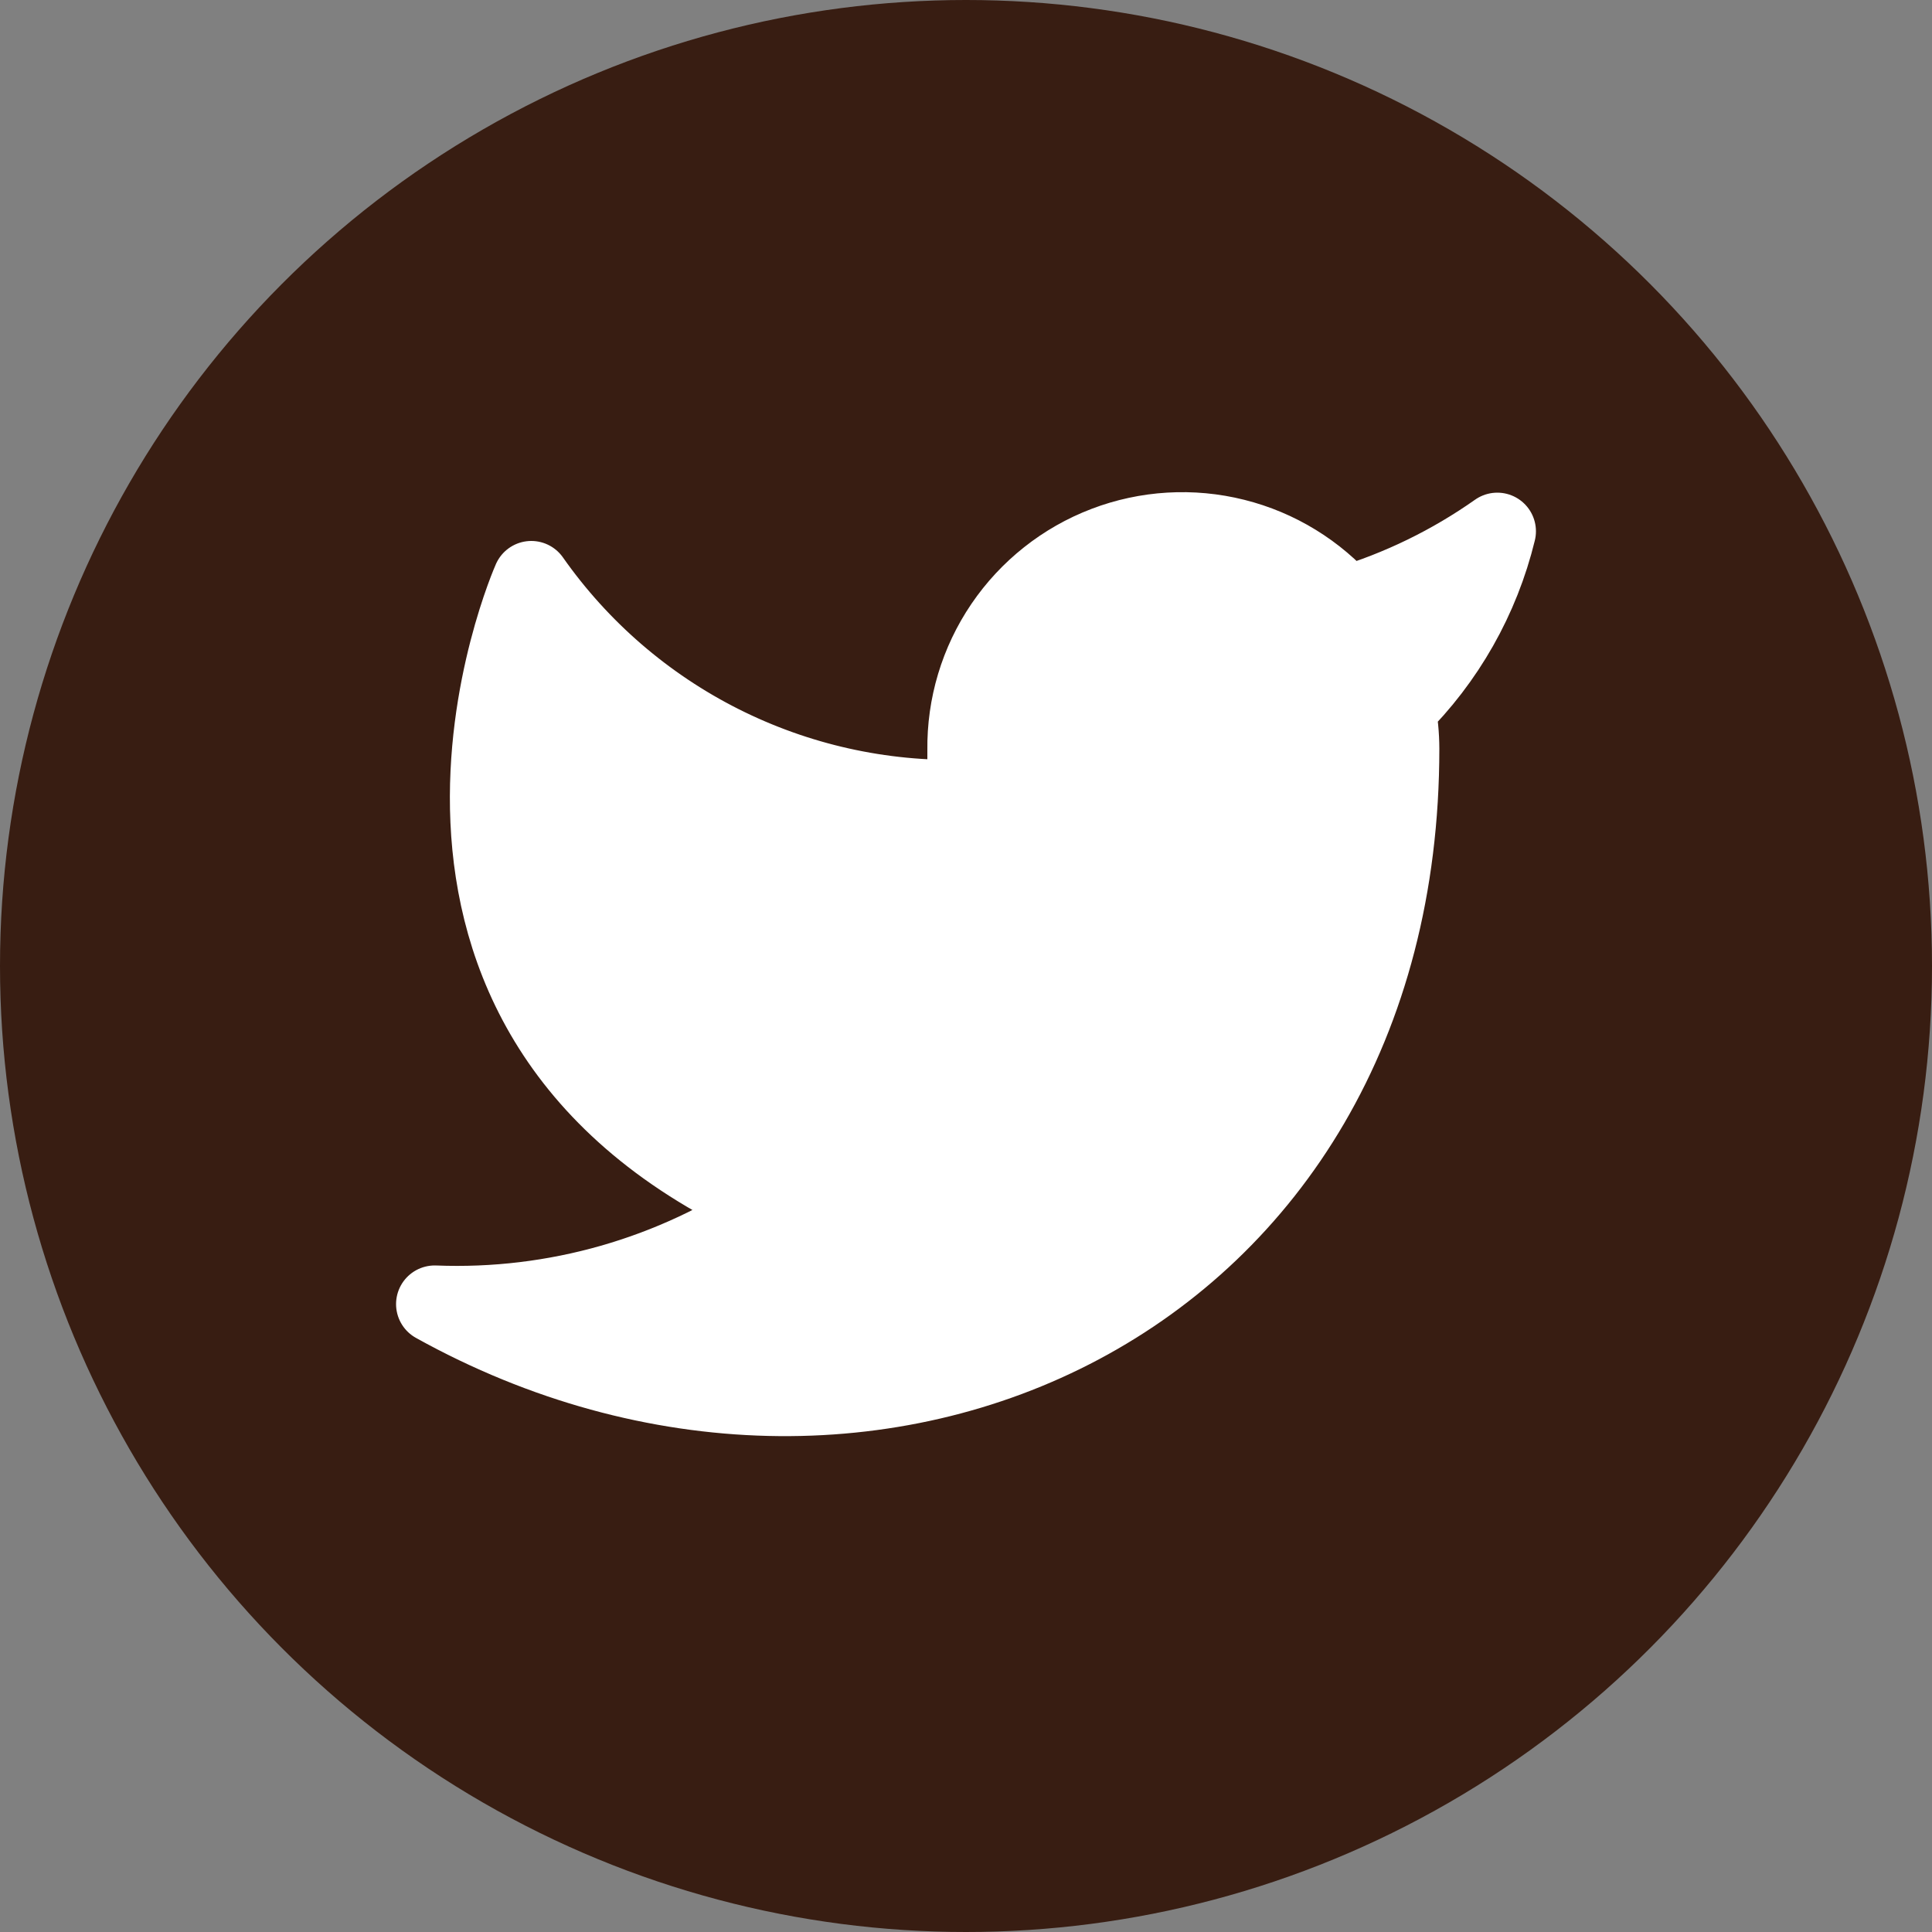 <svg width="50" height="50" viewBox="0 0 50 50" fill="none" xmlns="http://www.w3.org/2000/svg">
<rect x="0" y="0" width="50" height="50" fill="#808080" stroke="none"/>
<circle cx="25" cy="25" r="25" fill="#381D12"/>
<path d="M38.75 13.75C37.553 14.594 36.228 15.24 34.825 15.662C34.072 14.797 33.072 14.183 31.959 13.905C30.846 13.626 29.674 13.696 28.603 14.105C27.531 14.514 26.611 15.243 25.966 16.192C25.322 17.141 24.985 18.265 25 19.412V20.662C22.803 20.719 20.627 20.232 18.664 19.244C16.701 18.256 15.013 16.798 13.75 15C13.75 15 8.75 26.25 20 31.25C17.426 32.997 14.359 33.873 11.25 33.75C22.5 40 36.25 33.75 36.25 19.375C36.249 19.027 36.215 18.679 36.15 18.337C37.426 17.079 38.326 15.491 38.75 13.75Z" fill="white" stroke="white" stroke-width="2" stroke-linecap="round" stroke-linejoin="round"/>
</svg>

